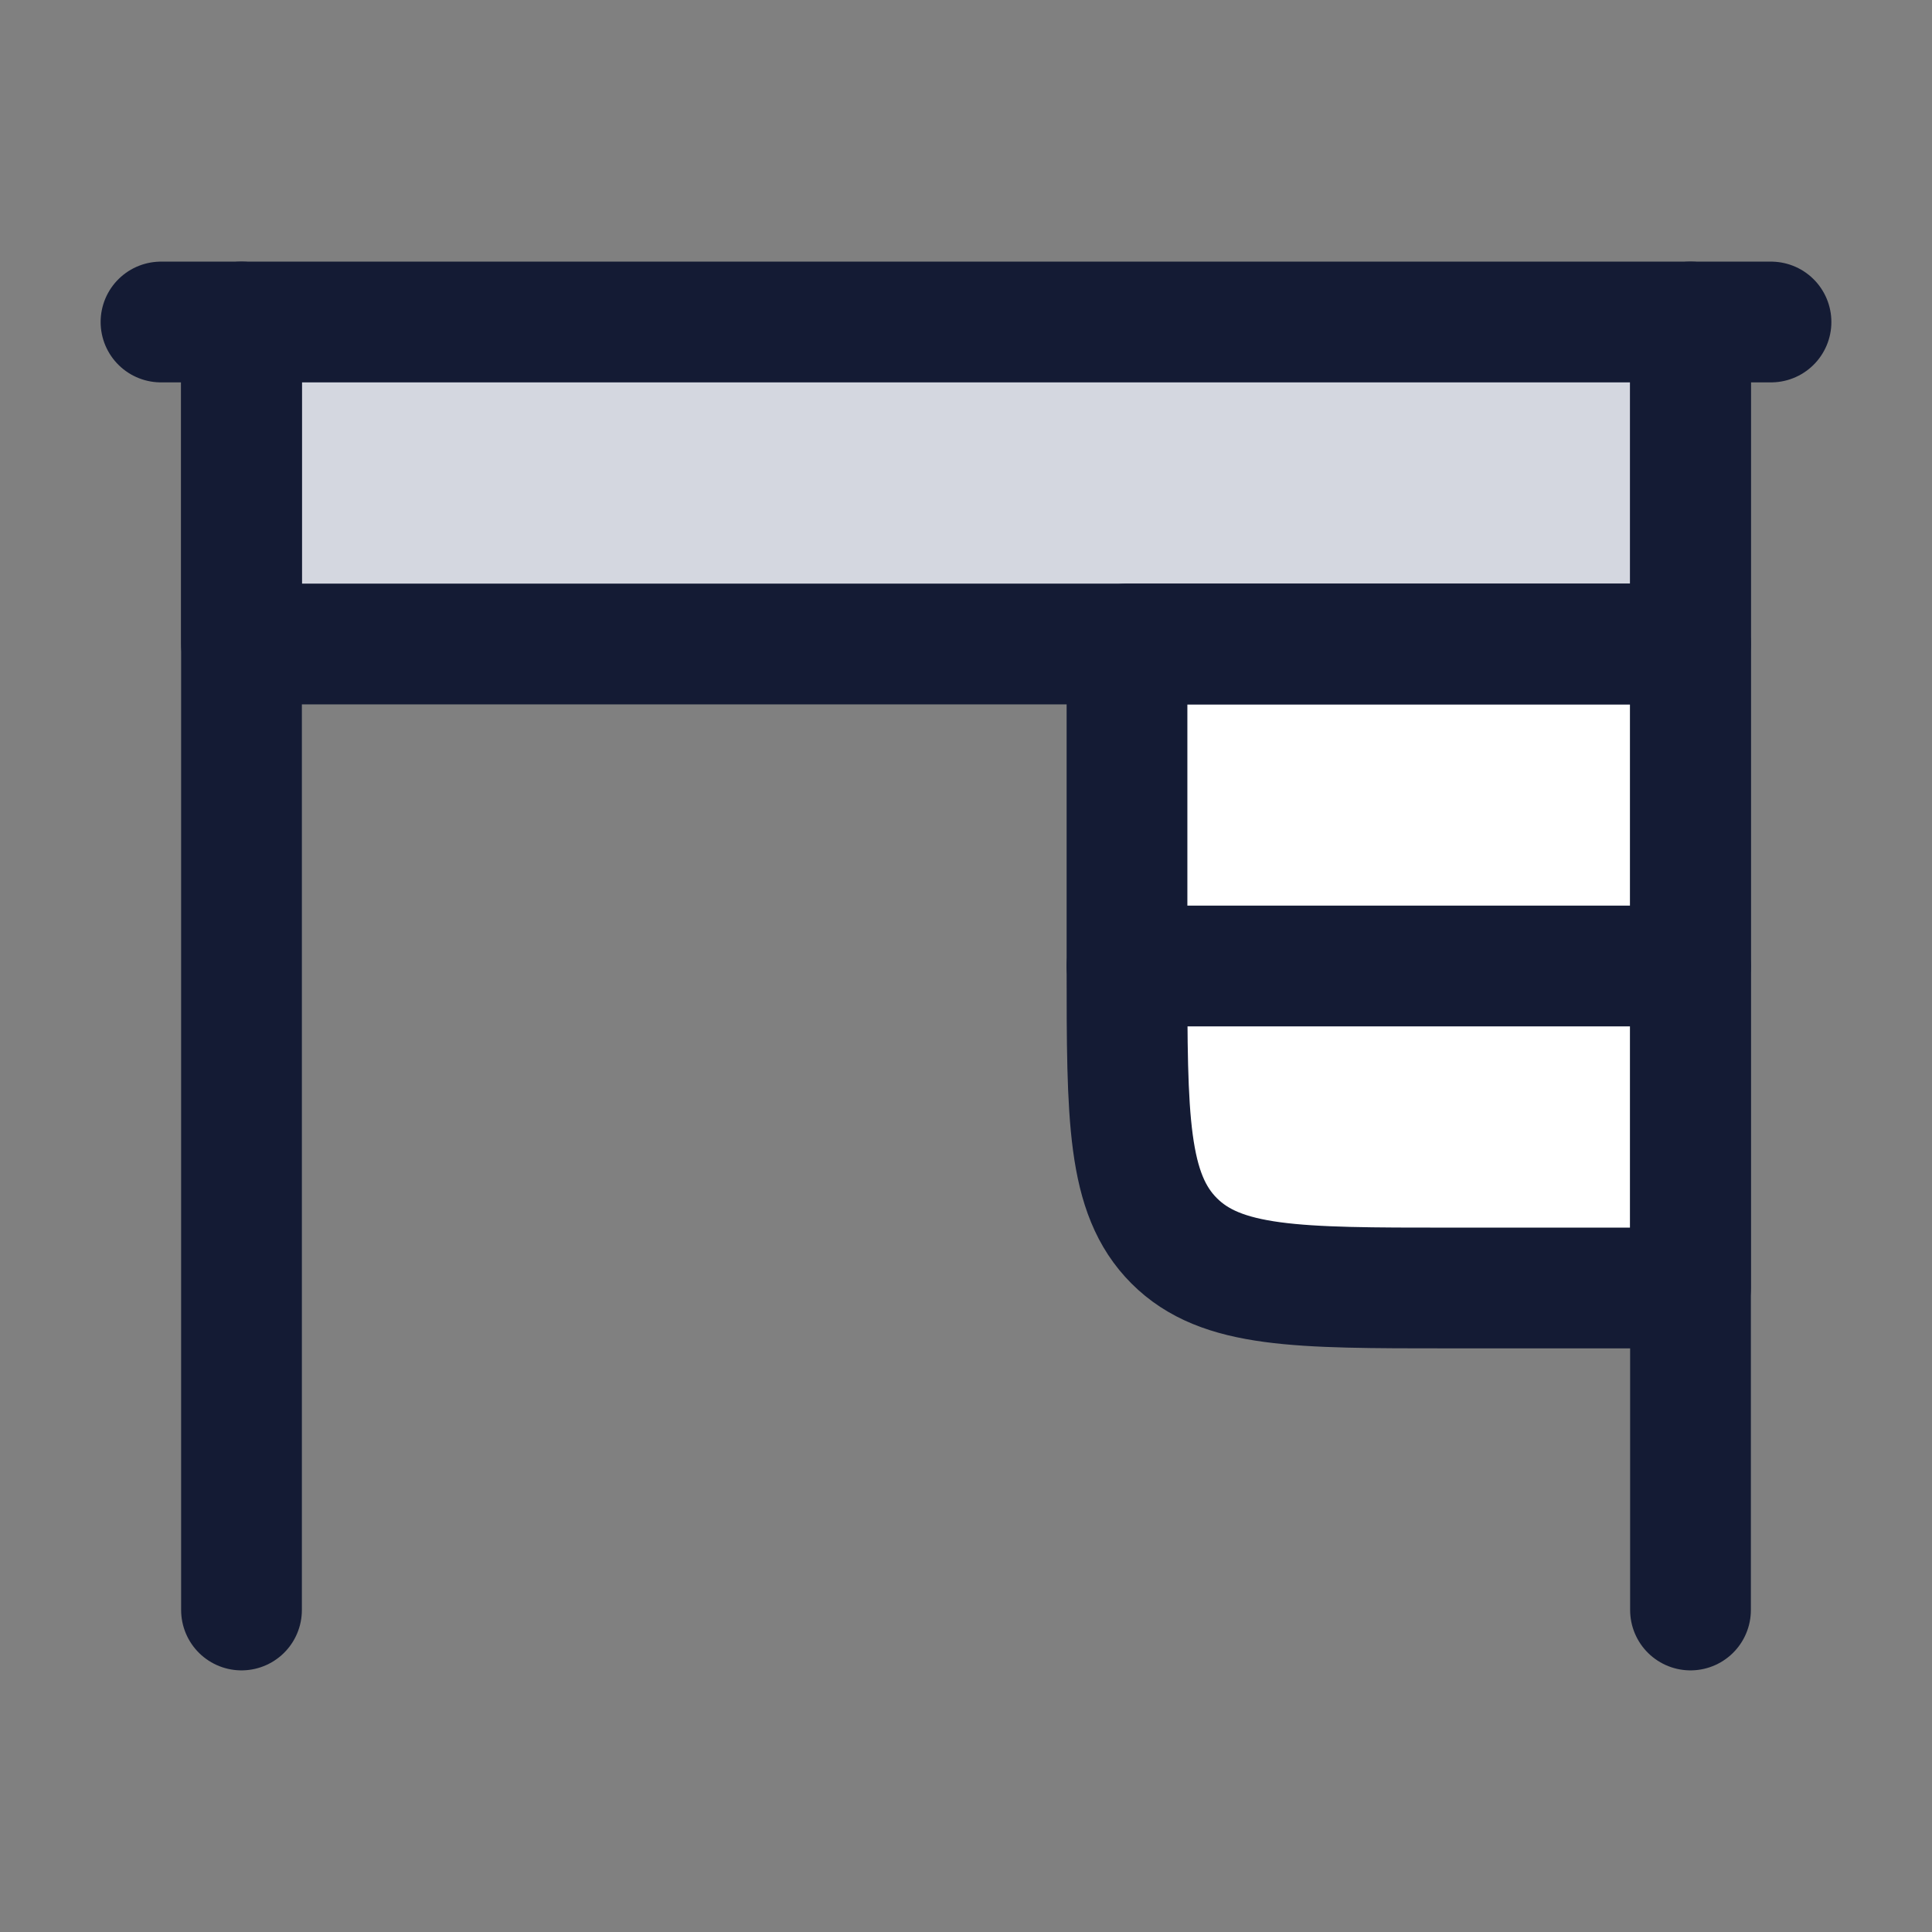 <svg width="24" height="24" viewBox="0 0 24 24" fill="none" xmlns="http://www.w3.org/2000/svg">
<rect x="0" y="0" width="24" height="24" fill="#808080" stroke="none"/>
<path d="M18 16H21V8H14V12C14 13.886 14 14.828 14.586 15.414C15.172 16 16.114 16 18 16Z" fill="white"/>
<path d="M3 8H21V4H3V8Z" fill="#D4D7E0"/>
<path d="M18 16H21V8H14V12C14 13.886 14 14.828 14.586 15.414C15.172 16 16.114 16 18 16Z" stroke="#141B34" stroke-width="1.5" stroke-linecap="round" stroke-linejoin="round"/>
<path d="M22 4H21M2 4H3M3 4V8H21V4M3 4H21" stroke="#141B34" stroke-width="1.5" stroke-linecap="round" stroke-linejoin="round"/>
<path d="M21 12H14" stroke="#141B34" stroke-width="1.5" stroke-linecap="round" stroke-linejoin="round"/>
<path d="M3 4V20M21 4V20" stroke="#141B34" stroke-width="1.5" stroke-linecap="round" stroke-linejoin="round"/>
</svg>
